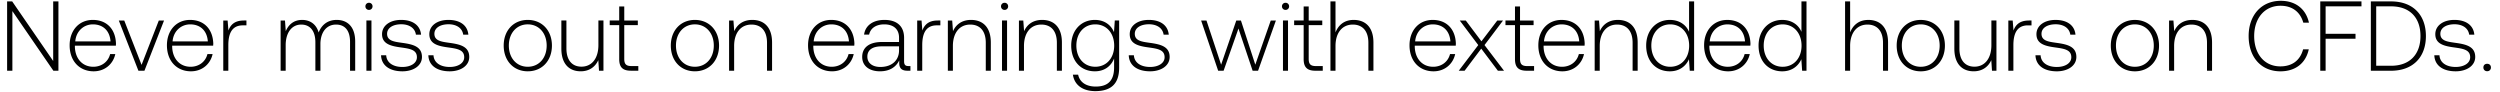 <svg width="272" height="10" viewBox="0 0 272 10" fill="none" xmlns="http://www.w3.org/2000/svg"><path d="M1.347 7.694V1.207l4.46 6.487h.55V.15h-.57v6.487L1.324.15h-.55v7.543h.572zm8.848.064c1.196 0 2.111-.775 2.348-1.874h-.56c-.215.85-.937 1.379-1.832 1.379-1.217 0-1.982-.927-2.004-2.198v-.097h4.461c0-.076.01-.162.01-.227-.053-1.627-1.055-2.575-2.52-2.575-1.498 0-2.522 1.142-2.522 2.759 0 1.713 1.067 2.833 2.619 2.833zM8.19 4.504c.087-1.11.916-1.853 1.918-1.853 1.067 0 1.832.657 1.918 1.853H8.19zm6.868 3.19h.657l2.133-5.463h-.57l-1.876 4.827-1.885-4.827h-.593l2.134 5.463zm5.722.064c1.196 0 2.112-.775 2.35-1.874h-.561c-.215.85-.938 1.379-1.832 1.379-1.217 0-1.982-.927-2.004-2.198v-.097h4.46c0-.076.012-.162.012-.227-.054-1.627-1.056-2.575-2.522-2.575-1.497 0-2.521 1.142-2.521 2.759 0 1.713 1.067 2.833 2.618 2.833zm-2.004-3.254c.086-1.11.916-1.853 1.918-1.853 1.067 0 1.832.657 1.918 1.853h-3.836zm7.745-2.273c-1.012 0-1.444.485-1.67 1.088l-.086-1.088h-.474v5.463h.55v-2.77c0-1.11.29-2.165 1.573-2.165h.398V2.23h-.29zm10.109-.065c-1.003 0-1.649.56-1.962 1.369-.258-.906-.937-1.369-1.799-1.369-.937 0-1.498.55-1.778 1.229l-.086-1.164h-.474v5.463h.55v-2.78c0-1.336.646-2.241 1.691-2.241.948 0 1.54.668 1.54 1.928v3.093h.55V4.72c.033-1.25.68-2.047 1.703-2.047.948 0 1.52.635 1.52 1.874v3.147h.56V4.526c0-1.649-.873-2.36-2.015-2.36zm3.515-1.088a.38.38 0 00.387-.388.38.38 0 00-.387-.388.38.38 0 00-.388.388.38.38 0 00.388.388zm-.28 6.616h.549V2.23h-.55v5.463zm1.593-1.681c.043 1.131.96 1.745 2.328 1.745 1.174 0 2.122-.592 2.122-1.562 0-1.153-1.013-1.38-2.187-1.54-.851-.12-1.606-.216-1.606-.981 0-.625.614-1.035 1.541-1.035.873 0 1.498.42 1.595 1.132h.56c-.097-1.067-.97-1.606-2.155-1.606-1.217-.01-2.09.614-2.09 1.552 0 1.099 1.013 1.304 2.133 1.454.916.13 1.66.248 1.66 1.056 0 .647-.68 1.056-1.574 1.056-1.045 0-1.723-.485-1.767-1.271h-.56zm5.146 0c.043 1.131.959 1.745 2.327 1.745 1.175 0 2.123-.592 2.123-1.562 0-1.153-1.013-1.38-2.188-1.54-.85-.12-1.605-.216-1.605-.981 0-.625.614-1.035 1.54-1.035.874 0 1.498.42 1.596 1.132h.56c-.097-1.067-.97-1.606-2.155-1.606-1.218-.01-2.09.614-2.09 1.552 0 1.099 1.012 1.304 2.133 1.454.916.13 1.66.248 1.66 1.056 0 .647-.68 1.056-1.574 1.056-1.045 0-1.724-.485-1.767-1.271h-.56zM57.42 7.758c1.541 0 2.63-1.142 2.63-2.801 0-1.649-1.089-2.79-2.63-2.79-1.54 0-2.618 1.141-2.618 2.79 0 1.66 1.077 2.801 2.618 2.801zm0-.495c-1.217 0-2.058-.948-2.058-2.306 0-1.347.84-2.306 2.058-2.306s2.058.959 2.058 2.306c0 1.358-.84 2.306-2.058 2.306zm7.686-2.35c0 1.434-.71 2.339-1.842 2.339-1.013 0-1.638-.69-1.638-1.993V2.23h-.55v3.06c0 1.713.895 2.467 2.102 2.467.97 0 1.605-.517 1.918-1.217l.075 1.153h.485V2.23h-.55v2.683zm2.264 1.51c0 .872.355 1.27 1.282 1.27h.797v-.506h-.754c-.571 0-.776-.215-.776-.775V2.737h1.476v-.506H67.92V.7h-.55v1.53h-1.034v.506h1.035v3.685zm8.233 1.335c1.541 0 2.63-1.142 2.63-2.801 0-1.649-1.089-2.79-2.63-2.79-1.54 0-2.618 1.141-2.618 2.79 0 1.66 1.078 2.801 2.618 2.801zm0-.495c-1.217 0-2.058-.948-2.058-2.306 0-1.347.84-2.306 2.058-2.306s2.058.959 2.058 2.306c0 1.358-.84 2.306-2.058 2.306zm6.243-5.097c-1.002 0-1.649.517-1.961 1.229l-.087-1.164h-.474v5.463h.55V5c0-1.422.722-2.327 1.886-2.327 1.055 0 1.691.69 1.691 1.982v3.039h.55v-3.06c0-1.724-.916-2.468-2.155-2.468zm8.689 5.592c1.196 0 2.112-.775 2.349-1.874h-.56c-.216.85-.938 1.379-1.832 1.379-1.218 0-1.983-.927-2.004-2.198v-.097h4.46c0-.076.011-.162.011-.227-.053-1.627-1.056-2.575-2.521-2.575-1.498 0-2.521 1.142-2.521 2.759 0 1.713 1.066 2.833 2.618 2.833zM88.53 4.504c.086-1.11.916-1.853 1.918-1.853 1.067 0 1.832.657 1.918 1.853H88.53zm10.32 2.683c-.323 0-.485-.107-.485-.528V4.116c0-1.25-.765-1.95-2.133-1.95-1.25 0-2.08.604-2.22 1.595h.55c.14-.668.722-1.11 1.648-1.11 1.024 0 1.606.539 1.606 1.444v.474h-1.853c-1.401 0-2.156.603-2.156 1.627 0 .97.765 1.562 1.93 1.562 1.11 0 1.766-.506 2.1-1.185v.194c-.021.647.248.927.895.927h.323v-.507h-.205zm-1.034-1.702c0 1.045-.744 1.8-2.037 1.8-.872 0-1.411-.442-1.411-1.121 0-.722.539-1.12 1.551-1.12h1.897v.44zm4.204-3.254c-1.012 0-1.443.485-1.67 1.088l-.086-1.088h-.474v5.463h.549v-2.77c0-1.11.291-2.165 1.574-2.165h.398V2.23h-.291zm3.627-.065c-1.002 0-1.649.517-1.961 1.229l-.086-1.164h-.474v5.463h.549V5c0-1.422.722-2.327 1.886-2.327 1.056 0 1.692.69 1.692 1.982v3.039h.549v-3.06c0-1.724-.916-2.468-2.155-2.468zm3.651-1.088a.38.38 0 00.388-.388.38.38 0 00-.388-.388.38.38 0 00-.387.388.38.38 0 00.387.388zm-.28 6.616h.55V2.23h-.55v5.463zm4.363-5.528c-1.002 0-1.648.517-1.961 1.229l-.086-1.164h-.474v5.463h.549V5c0-1.422.722-2.327 1.886-2.327 1.056 0 1.692.69 1.692 1.982v3.039h.549v-3.06c0-1.724-.916-2.468-2.155-2.468zm7.822 1.336c-.334-.808-1.067-1.336-2.08-1.336-1.498 0-2.575 1.132-2.575 2.79 0 1.725 1.077 2.802 2.575 2.802 1.024 0 1.746-.538 2.09-1.39v.97c0 1.455-.689 2.08-2.004 2.08-1.023 0-1.735-.463-1.907-1.293h-.571c.172 1.164 1.11 1.789 2.435 1.789 1.767 0 2.597-.841 2.597-2.554V2.23h-.474l-.086 1.272zm-2.037 3.76c-1.218 0-2.058-.947-2.058-2.305s.84-2.306 2.058-2.306 2.058.948 2.058 2.317c0 1.347-.84 2.295-2.058 2.295zm3.642-1.25c.043 1.132.959 1.746 2.327 1.746 1.175 0 2.123-.592 2.123-1.562 0-1.153-1.013-1.38-2.188-1.54-.851-.12-1.605-.216-1.605-.981 0-.625.614-1.035 1.541-1.035.873 0 1.498.42 1.595 1.132h.56c-.097-1.067-.97-1.606-2.155-1.606-1.218-.01-2.091.614-2.091 1.552 0 1.099 1.013 1.304 2.134 1.454.916.13 1.659.248 1.659 1.056 0 .647-.679 1.056-1.573 1.056-1.045 0-1.724-.485-1.767-1.271h-.56zm9.728 1.682h.593l1.616-4.59 1.541 4.59h.592l1.94-5.463h-.56l-1.681 4.806-1.563-4.806h-.506l-1.649 4.806-1.595-4.806h-.581l1.853 5.463zm7.331-6.616a.38.38 0 00.388-.388.38.38 0 00-.388-.388.38.38 0 00-.388.388.38.38 0 00.388.388zm-.28 6.616h.549V2.23h-.549v5.463zm2.251-1.272c0 .873.355 1.272 1.282 1.272h.797v-.507h-.754c-.571 0-.776-.215-.776-.775V2.737h1.476v-.506h-1.476V.7h-.549v1.53h-1.035v.506h1.035v3.685zm5.437-4.256c-1.024 0-1.66.571-1.972 1.358V.15h-.55v7.543h.55V5c0-1.422.722-2.327 1.885-2.327 1.046 0 1.692.69 1.692 1.982v3.039h.55v-3.06c0-1.724-.916-2.468-2.155-2.468zm8.699 5.592c1.196 0 2.112-.775 2.349-1.874h-.56c-.216.85-.937 1.379-1.832 1.379-1.217 0-1.982-.927-2.004-2.198v-.097h4.461c0-.076.011-.162.011-.227-.054-1.627-1.056-2.575-2.522-2.575-1.497 0-2.521 1.142-2.521 2.759 0 1.713 1.067 2.833 2.618 2.833zm-2.004-3.254c.086-1.11.916-1.853 1.918-1.853 1.067 0 1.832.657 1.918 1.853h-3.836zm4.744 3.19h.635l1.811-2.403 1.81 2.403h.668l-2.123-2.791 2.015-2.672h-.625l-1.724 2.263-1.702-2.263h-.658l2.015 2.672-2.122 2.79zm6.116-1.272c0 .873.355 1.272 1.282 1.272h.797v-.507h-.754c-.571 0-.776-.215-.776-.775V2.737h1.476v-.506h-1.476V.7h-.549v1.53h-1.035v.506h1.035v3.685zm5.16 1.336c1.197 0 2.112-.775 2.349-1.874h-.56c-.215.85-.937 1.379-1.832 1.379-1.217 0-1.982-.927-2.004-2.198v-.097h4.461c0-.076.011-.162.011-.227-.054-1.627-1.056-2.575-2.521-2.575-1.498 0-2.522 1.142-2.522 2.759 0 1.713 1.067 2.833 2.618 2.833zm-2.004-3.254c.087-1.11.916-1.853 1.918-1.853 1.067 0 1.832.657 1.918 1.853h-3.836zm8.036-2.338c-1.002 0-1.648.517-1.961 1.229l-.086-1.164h-.474v5.463h.55V5c0-1.422.722-2.327 1.885-2.327 1.056 0 1.692.69 1.692 1.982v3.039h.55v-3.06c0-1.724-.916-2.468-2.156-2.468zm7.749 1.293c-.335-.776-1.067-1.293-2.091-1.293-1.498 0-2.575 1.142-2.575 2.79 0 1.725 1.077 2.802 2.575 2.802 1.024 0 1.735-.55 2.08-1.314l.086 1.25h.474V.15h-.549V3.46zm-2.048 3.804c-1.217 0-2.058-.948-2.058-2.306 0-1.347.841-2.306 2.058-2.306 1.218 0 2.058.959 2.058 2.317 0 1.347-.84 2.295-2.058 2.295zm6.303.495c1.196 0 2.112-.775 2.349-1.874h-.56c-.216.85-.937 1.379-1.832 1.379-1.217 0-1.982-.927-2.004-2.198v-.097h4.461c0-.076.011-.162.011-.227-.054-1.627-1.056-2.575-2.522-2.575-1.497 0-2.521 1.142-2.521 2.759 0 1.713 1.067 2.833 2.618 2.833zm-2.004-3.254c.086-1.11.916-1.853 1.918-1.853 1.067 0 1.832.657 1.918 1.853h-3.836zm9.976-1.045c-.334-.776-1.067-1.293-2.091-1.293-1.497 0-2.575 1.142-2.575 2.79 0 1.725 1.078 2.802 2.575 2.802 1.024 0 1.735-.55 2.08-1.314l.086 1.25h.474V.15h-.549V3.46zm-2.047 3.804c-1.218 0-2.059-.948-2.059-2.306 0-1.347.841-2.306 2.059-2.306 1.217 0 2.058.959 2.058 2.317 0 1.347-.841 2.295-2.058 2.295zm9.315-5.097c-1.024 0-1.66.571-1.972 1.358V.15h-.55v7.543h.55V5c0-1.422.722-2.327 1.885-2.327 1.046 0 1.692.69 1.692 1.982v3.039h.55v-3.06c0-1.724-.916-2.468-2.155-2.468zm5.711 5.592c1.541 0 2.629-1.142 2.629-2.801 0-1.649-1.088-2.79-2.629-2.79s-2.618 1.141-2.618 2.79c0 1.66 1.077 2.801 2.618 2.801zm0-.495c-1.218 0-2.058-.948-2.058-2.306 0-1.347.84-2.306 2.058-2.306s2.058.959 2.058 2.306c0 1.358-.84 2.306-2.058 2.306zm7.686-2.35c0 1.434-.711 2.339-1.842 2.339-1.013 0-1.638-.69-1.638-1.993V2.23h-.55v3.06c0 1.713.895 2.467 2.101 2.467.97 0 1.606-.517 1.918-1.217l.076 1.153h.485V2.23h-.55v2.683zm4.074-2.682c-1.013 0-1.444.485-1.67 1.088l-.086-1.088h-.475v5.463h.55v-2.77c0-1.11.291-2.165 1.573-2.165h.399V2.23h-.291zm.721 3.782c.043 1.131.959 1.745 2.327 1.745 1.174 0 2.123-.592 2.123-1.562 0-1.153-1.013-1.38-2.188-1.54-.851-.12-1.605-.216-1.605-.981 0-.625.614-1.035 1.541-1.035.872 0 1.497.42 1.594 1.132h.561c-.097-1.067-.97-1.606-2.155-1.606-1.218-.01-2.091.614-2.091 1.552 0 1.099 1.013 1.304 2.134 1.454.916.13 1.659.248 1.659 1.056 0 .647-.679 1.056-1.573 1.056-1.045 0-1.724-.485-1.767-1.271h-.56zm10.816 1.745c1.541 0 2.629-1.142 2.629-2.801 0-1.649-1.088-2.79-2.629-2.79s-2.618 1.141-2.618 2.79c0 1.66 1.077 2.801 2.618 2.801zm0-.495c-1.218 0-2.058-.948-2.058-2.306 0-1.347.84-2.306 2.058-2.306s2.058.959 2.058 2.306c0 1.358-.84 2.306-2.058 2.306zm6.243-5.097c-1.003 0-1.649.517-1.962 1.229l-.086-1.164h-.474v5.463h.55V5c0-1.422.722-2.327 1.885-2.327 1.056 0 1.692.69 1.692 1.982v3.039h.55v-3.06c0-1.724-.916-2.468-2.155-2.468zm9.594 5.592c1.616 0 2.758-.872 3.082-2.392h-.615c-.323 1.207-1.196 1.854-2.478 1.854-1.746 0-2.845-1.369-2.845-3.297 0-1.93 1.121-3.298 2.867-3.298 1.26 0 2.144.658 2.478 1.843h.614c-.334-1.509-1.476-2.381-3.06-2.381-2.123 0-3.502 1.573-3.502 3.835 0 2.285 1.347 3.836 3.459 3.836zm4.334-.064h.582v-3.48h3.254v-.54h-3.254V.69h3.901V.15h-4.483v7.543zm7.702 0c2.392 0 3.792-1.487 3.792-3.772 0-2.295-1.4-3.77-3.792-3.77h-2.199v7.542h2.199zM258.531.69h1.617c2.058 0 3.2 1.25 3.2 3.232 0 1.972-1.142 3.233-3.2 3.233h-1.617V.69zm6.323 5.323c.043 1.131.959 1.745 2.327 1.745 1.175 0 2.123-.592 2.123-1.562 0-1.153-1.013-1.38-2.187-1.54-.852-.12-1.606-.216-1.606-.981 0-.625.614-1.035 1.541-1.035.873 0 1.498.42 1.595 1.132h.56c-.097-1.067-.97-1.606-2.155-1.606-1.218-.01-2.09.614-2.09 1.552 0 1.099 1.013 1.304 2.133 1.454.916.13 1.66.248 1.66 1.056 0 .647-.679 1.056-1.574 1.056-1.045 0-1.724-.485-1.767-1.271h-.56zm5.339 1.325c0 .248.173.41.41.41a.39.39 0 00.409-.41c0-.248-.172-.398-.409-.398s-.41.15-.41.398z" fill="#000"/></svg>